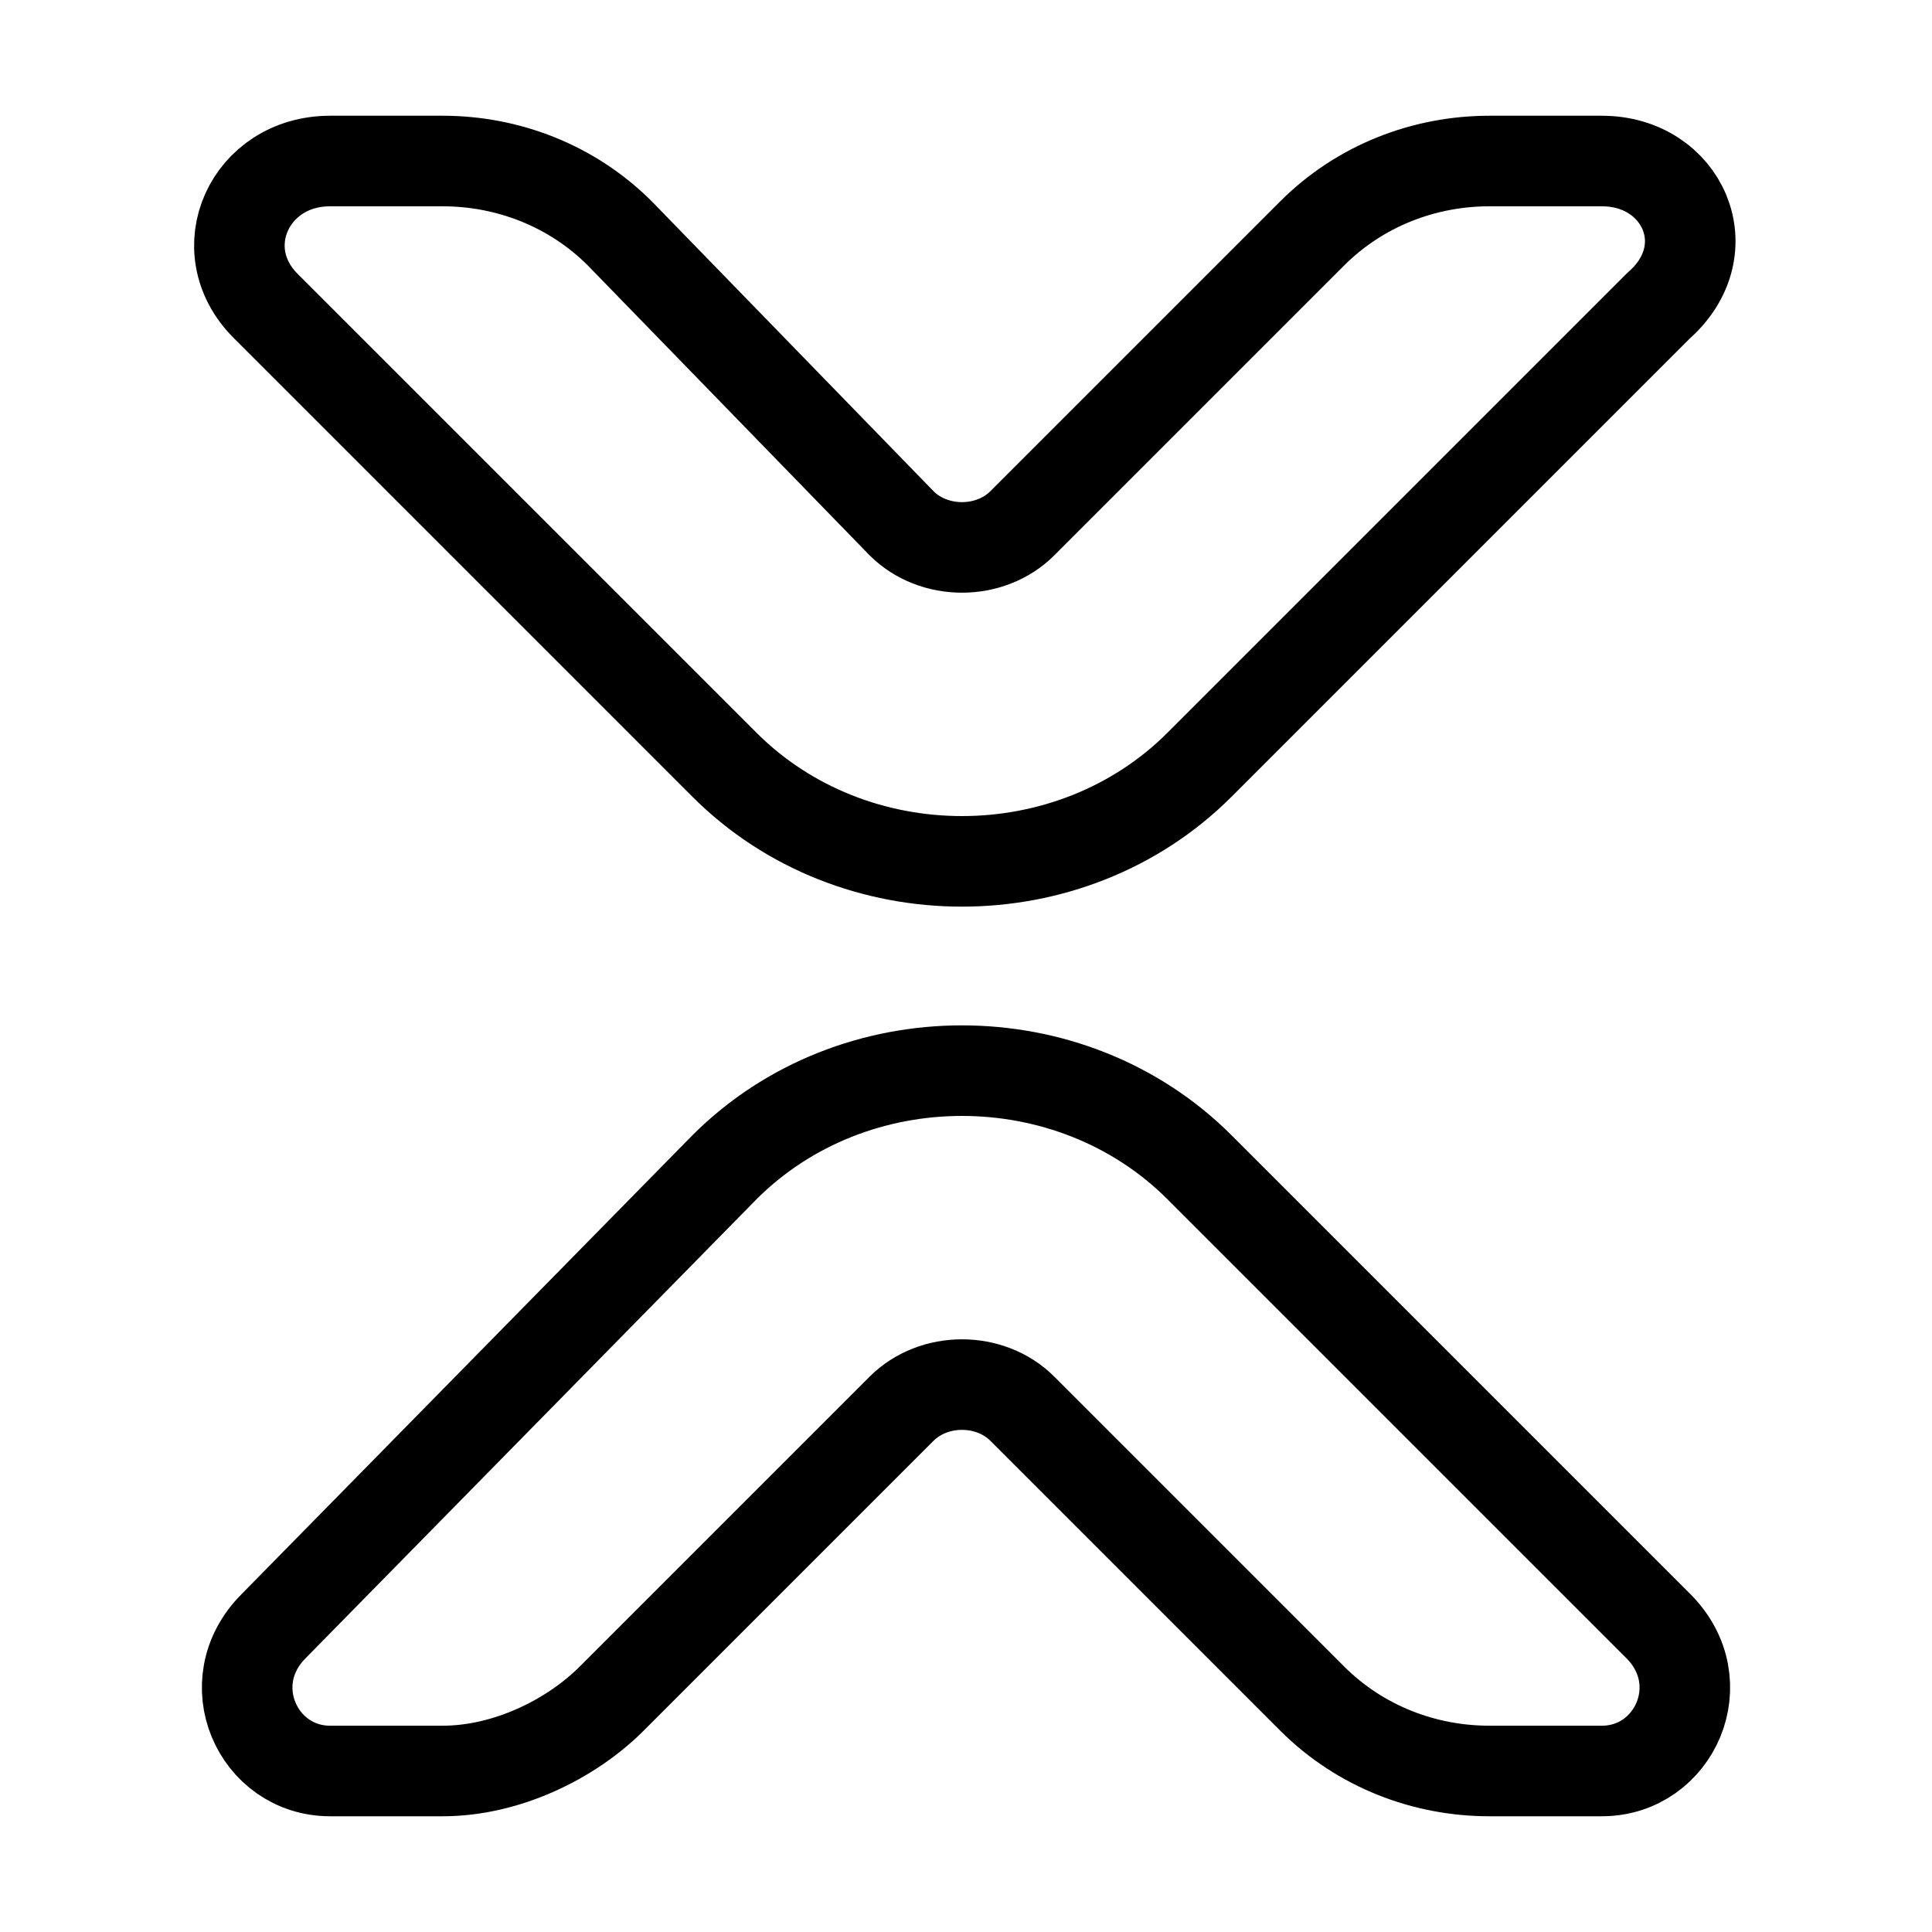 <svg width="100%" height="100%" viewBox="0 0 32 32" fill="none" xmlns="http://www.w3.org/2000/svg">
<path d="M7.333 2.667H5.467C4.133 2.667 3.467 4.134 4.4 5.067L12 12.667C14.133 14.8 17.733 14.8 19.867 12.667L27.467 5.067C28.533 4.134 27.867 2.667 26.533 2.667H24.667C23.6 2.667 22.533 3.067 21.733 3.867L16.933 8.667C16.4 9.2 15.467 9.2 14.933 8.667L10.267 3.867C9.467 3.067 8.4 2.667 7.333 2.667Z" stroke="currentColor" stroke-width="1.5" stroke-miterlimit="10" stroke-linecap="round" stroke-linejoin="round"/>
<path d="M7.333 29.333H5.467C4.267 29.333 3.6 27.867 4.533 26.933L12 19.333C14.133 17.2 17.733 17.2 19.867 19.333L27.467 26.933C28.4 27.867 27.733 29.333 26.533 29.333H24.667C23.6 29.333 22.533 28.933 21.733 28.133L16.933 23.333C16.4 22.8 15.467 22.8 14.933 23.333L10.133 28.133C9.467 28.8 8.4 29.333 7.333 29.333Z" stroke="currentColor" stroke-width="1.5" stroke-miterlimit="10" stroke-linecap="round" stroke-linejoin="round"/>
</svg>
